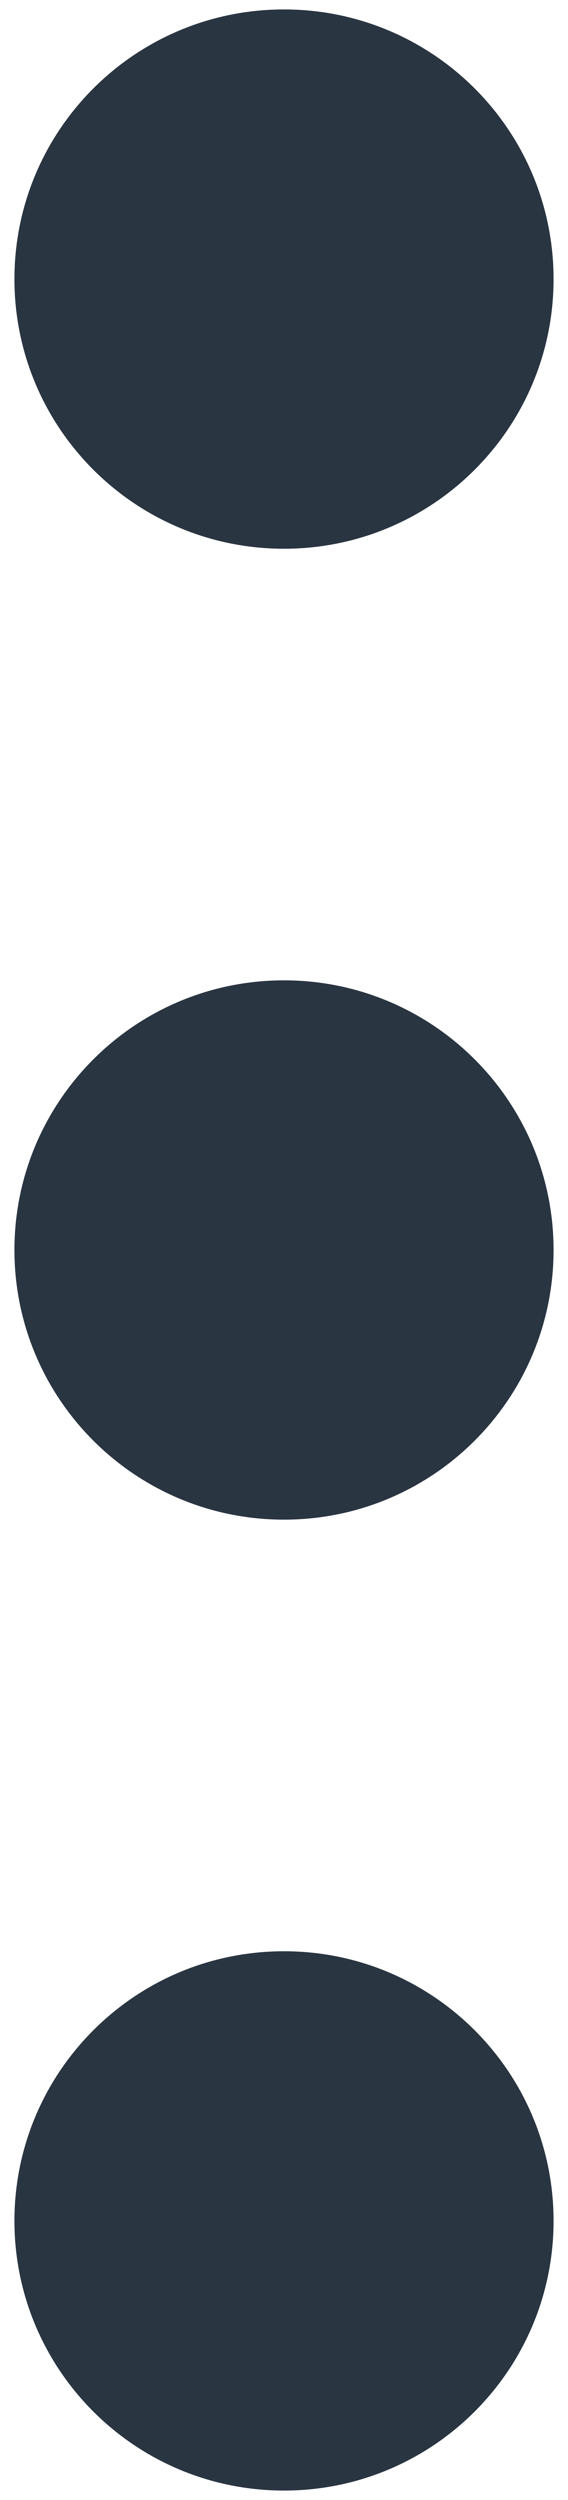 <?xml version="1.0" encoding="UTF-8"?>
<svg width="5px" height="22px" viewBox="0 0 5 22" version="1.1" xmlns="http://www.w3.org/2000/svg" xmlns:xlink="http://www.w3.org/1999/xlink">
    <!-- Generator: Sketch 59.1 (86144) - https://sketch.com -->
    <title>C42FD872-6B70-4661-9DFE-E812707FA3F9</title>
    <desc>Created with Sketch.</desc>
    <g id="视觉规范" stroke="none" stroke-width="1" fill="none" fill-rule="evenodd">
        <g transform="translate(-797, -3131)" fill="#2A3542" fill-rule="nonzero" id="icon_more">
            <g transform="translate(797, 3131)">
                <path d="M2.5,21.917 L2.5,21.917 C3.811,21.917 4.873,20.855 4.873,19.544 C4.873,18.233 3.811,17.171 2.5,17.171 C2.5,17.171 2.5,17.171 2.5,17.171 L2.5,17.171 C1.189,17.171 0.127,18.233 0.127,19.544 C0.127,20.855 1.189,21.917 2.5,21.917 C2.5,21.917 2.5,21.917 2.5,21.917 L2.5,21.917 Z" id="路径"></path>
                <path d="M2.5,13.373 L2.5,13.373 C3.811,13.373 4.873,12.311 4.873,11 C4.873,9.689 3.811,8.627 2.5,8.627 C2.5,8.627 2.5,8.627 2.5,8.627 L2.5,8.627 C1.189,8.627 0.127,9.689 0.127,11 C0.127,12.311 1.189,13.373 2.5,13.373 C2.5,13.373 2.5,13.373 2.5,13.373 L2.5,13.373 Z" id="路径"></path>
                <path d="M2.5,4.829 L2.5,4.829 C3.811,4.829 4.873,3.767 4.873,2.456 C4.873,1.145 3.811,0.083 2.5,0.083 C2.5,0.083 2.5,0.083 2.5,0.083 L2.5,0.083 C1.189,0.083 0.127,1.145 0.127,2.456 C0.127,3.767 1.189,4.829 2.5,4.829 C2.5,4.829 2.5,4.829 2.5,4.829 L2.5,4.829 Z" id="路径"></path>
            </g>
        </g>
    </g>
</svg>